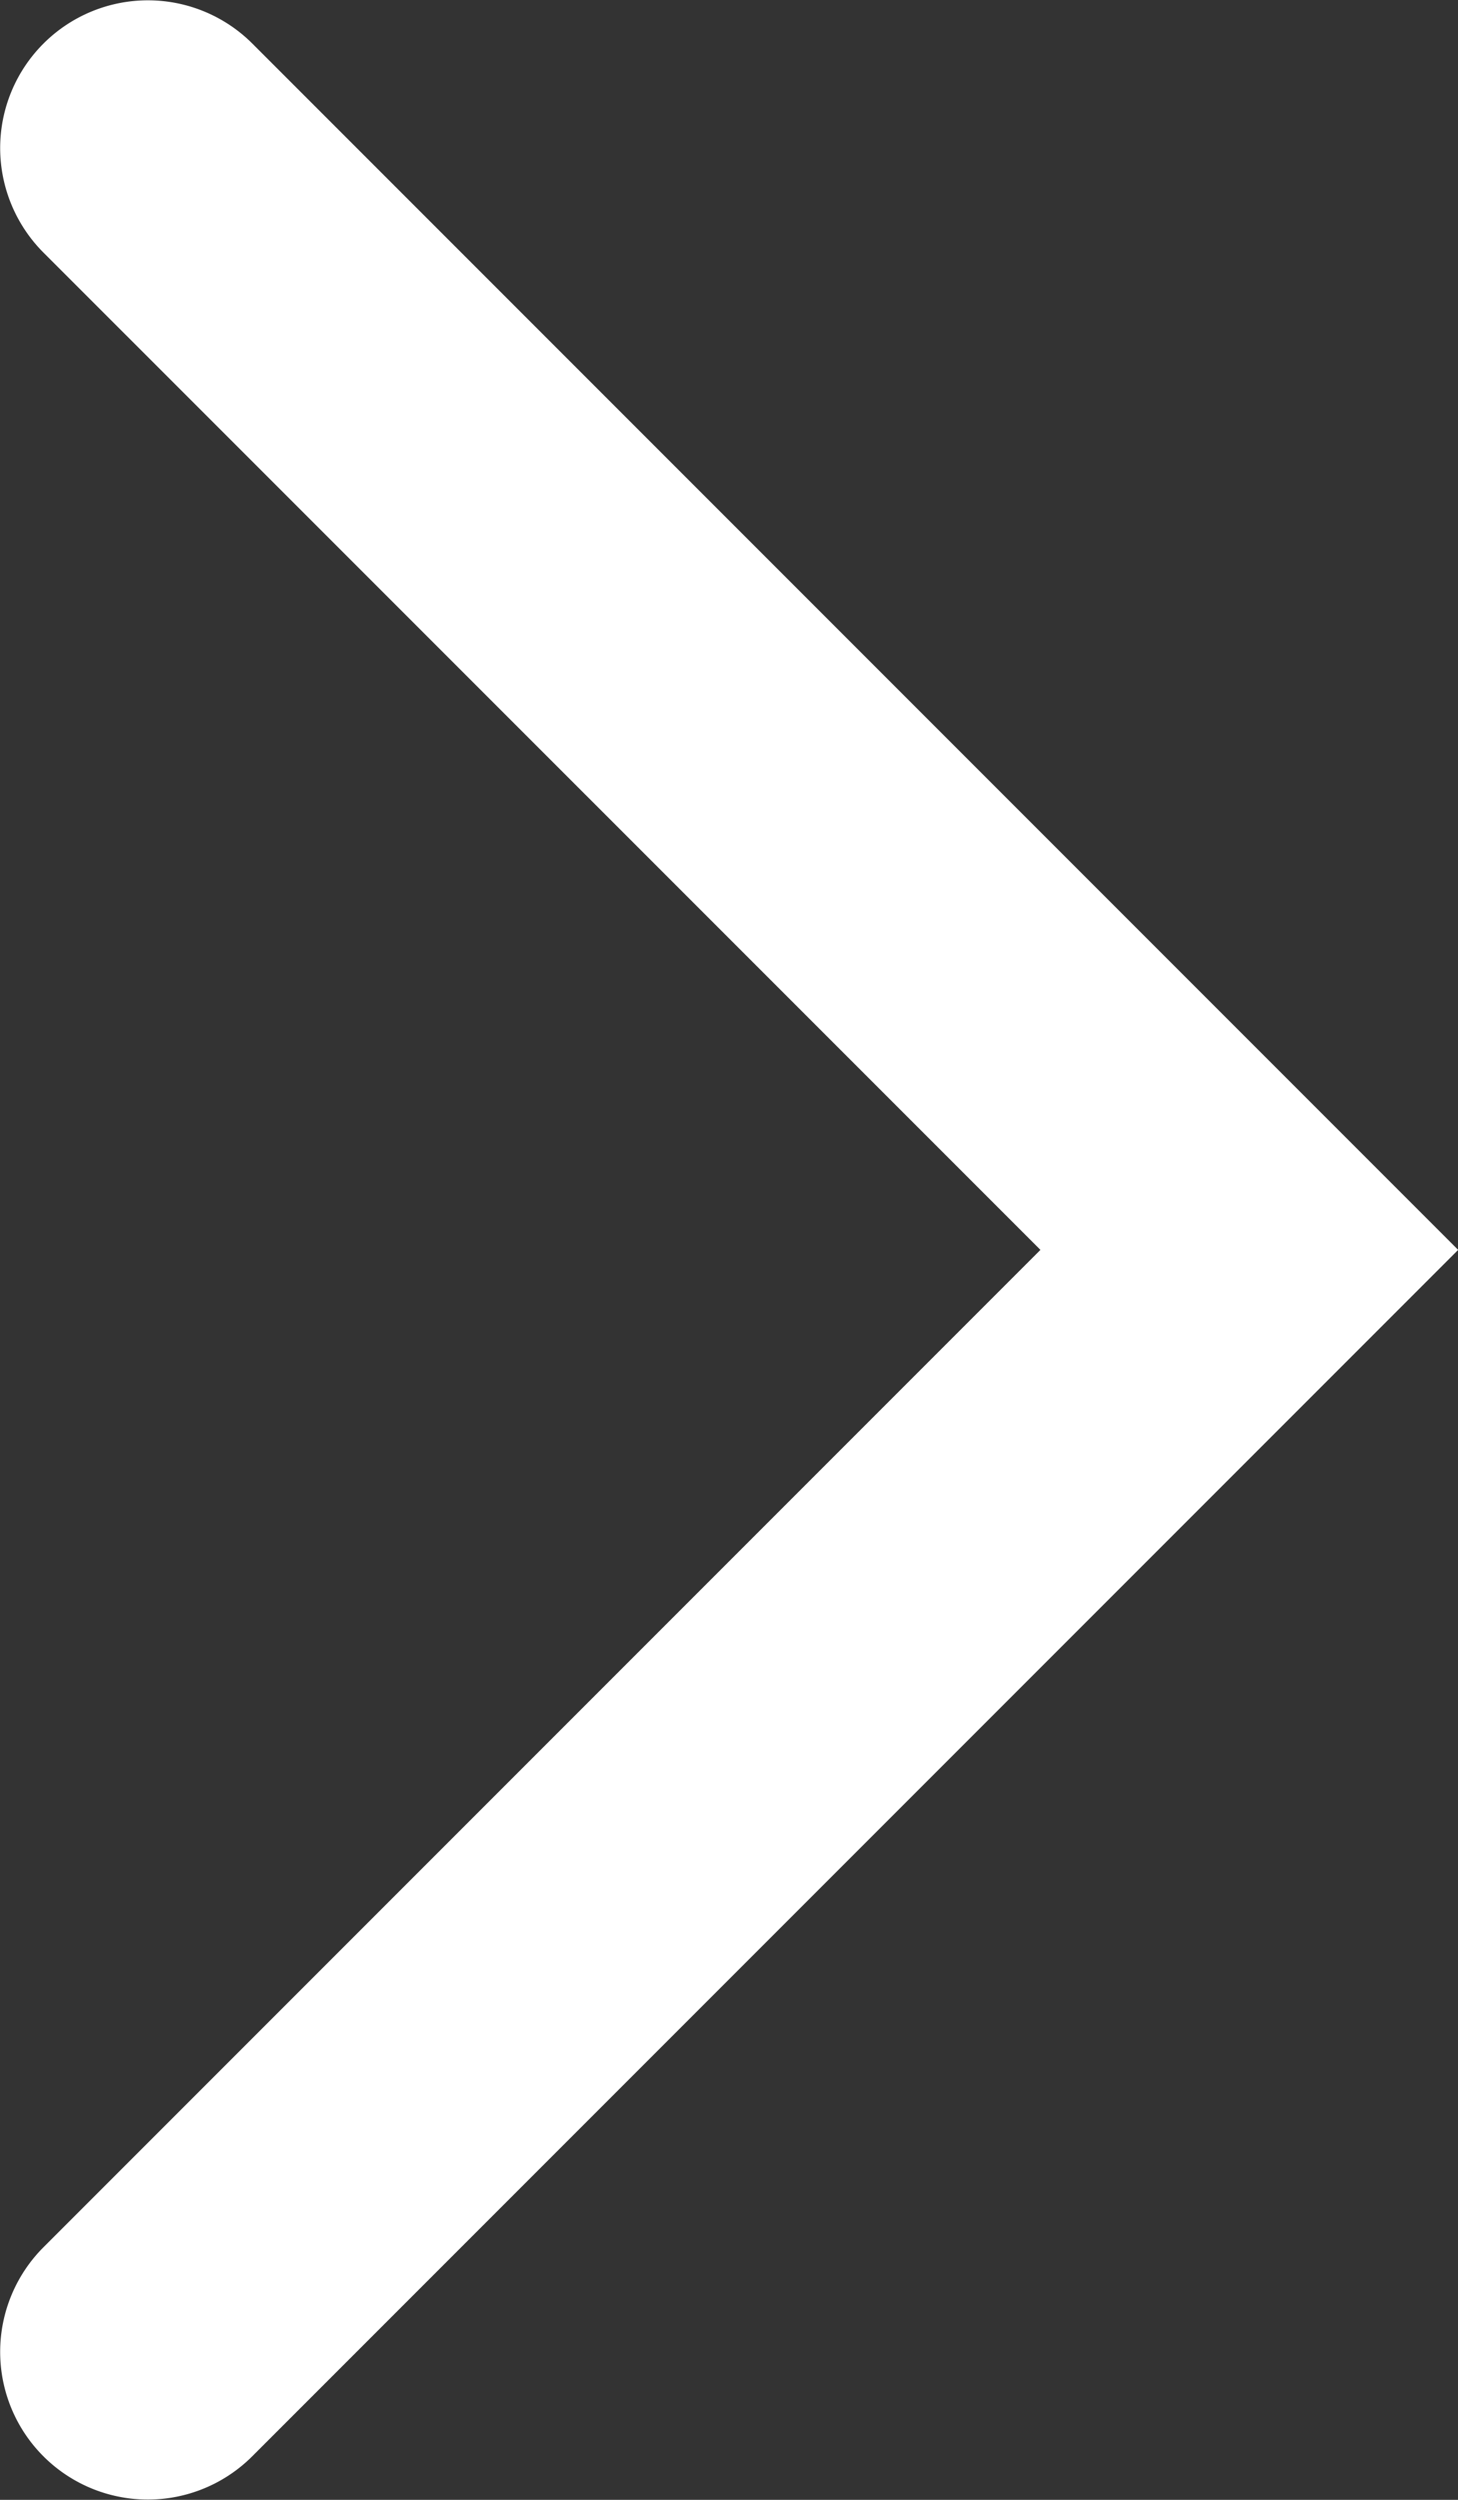 <svg xmlns="http://www.w3.org/2000/svg" width="17.389" height="29.803" viewBox="0 0 17.389 29.803"><rect x="0" y="0" width="17.389" height="29.803" fill="#333333" stroke="none"/><g transform="translate(-44.298 1186.017)"><path d="M44.3-1184.252h0a1.766,1.766,0,0,0,.516,1.246l11.891,11.89-11.891,11.891a1.765,1.765,0,0,0-.516,1.246h0a1.761,1.761,0,0,0,3.007,1.245l14.382-14.382L47.305-1185.5A1.762,1.762,0,0,0,44.3-1184.252Z" fill="#fff"/></g></svg>